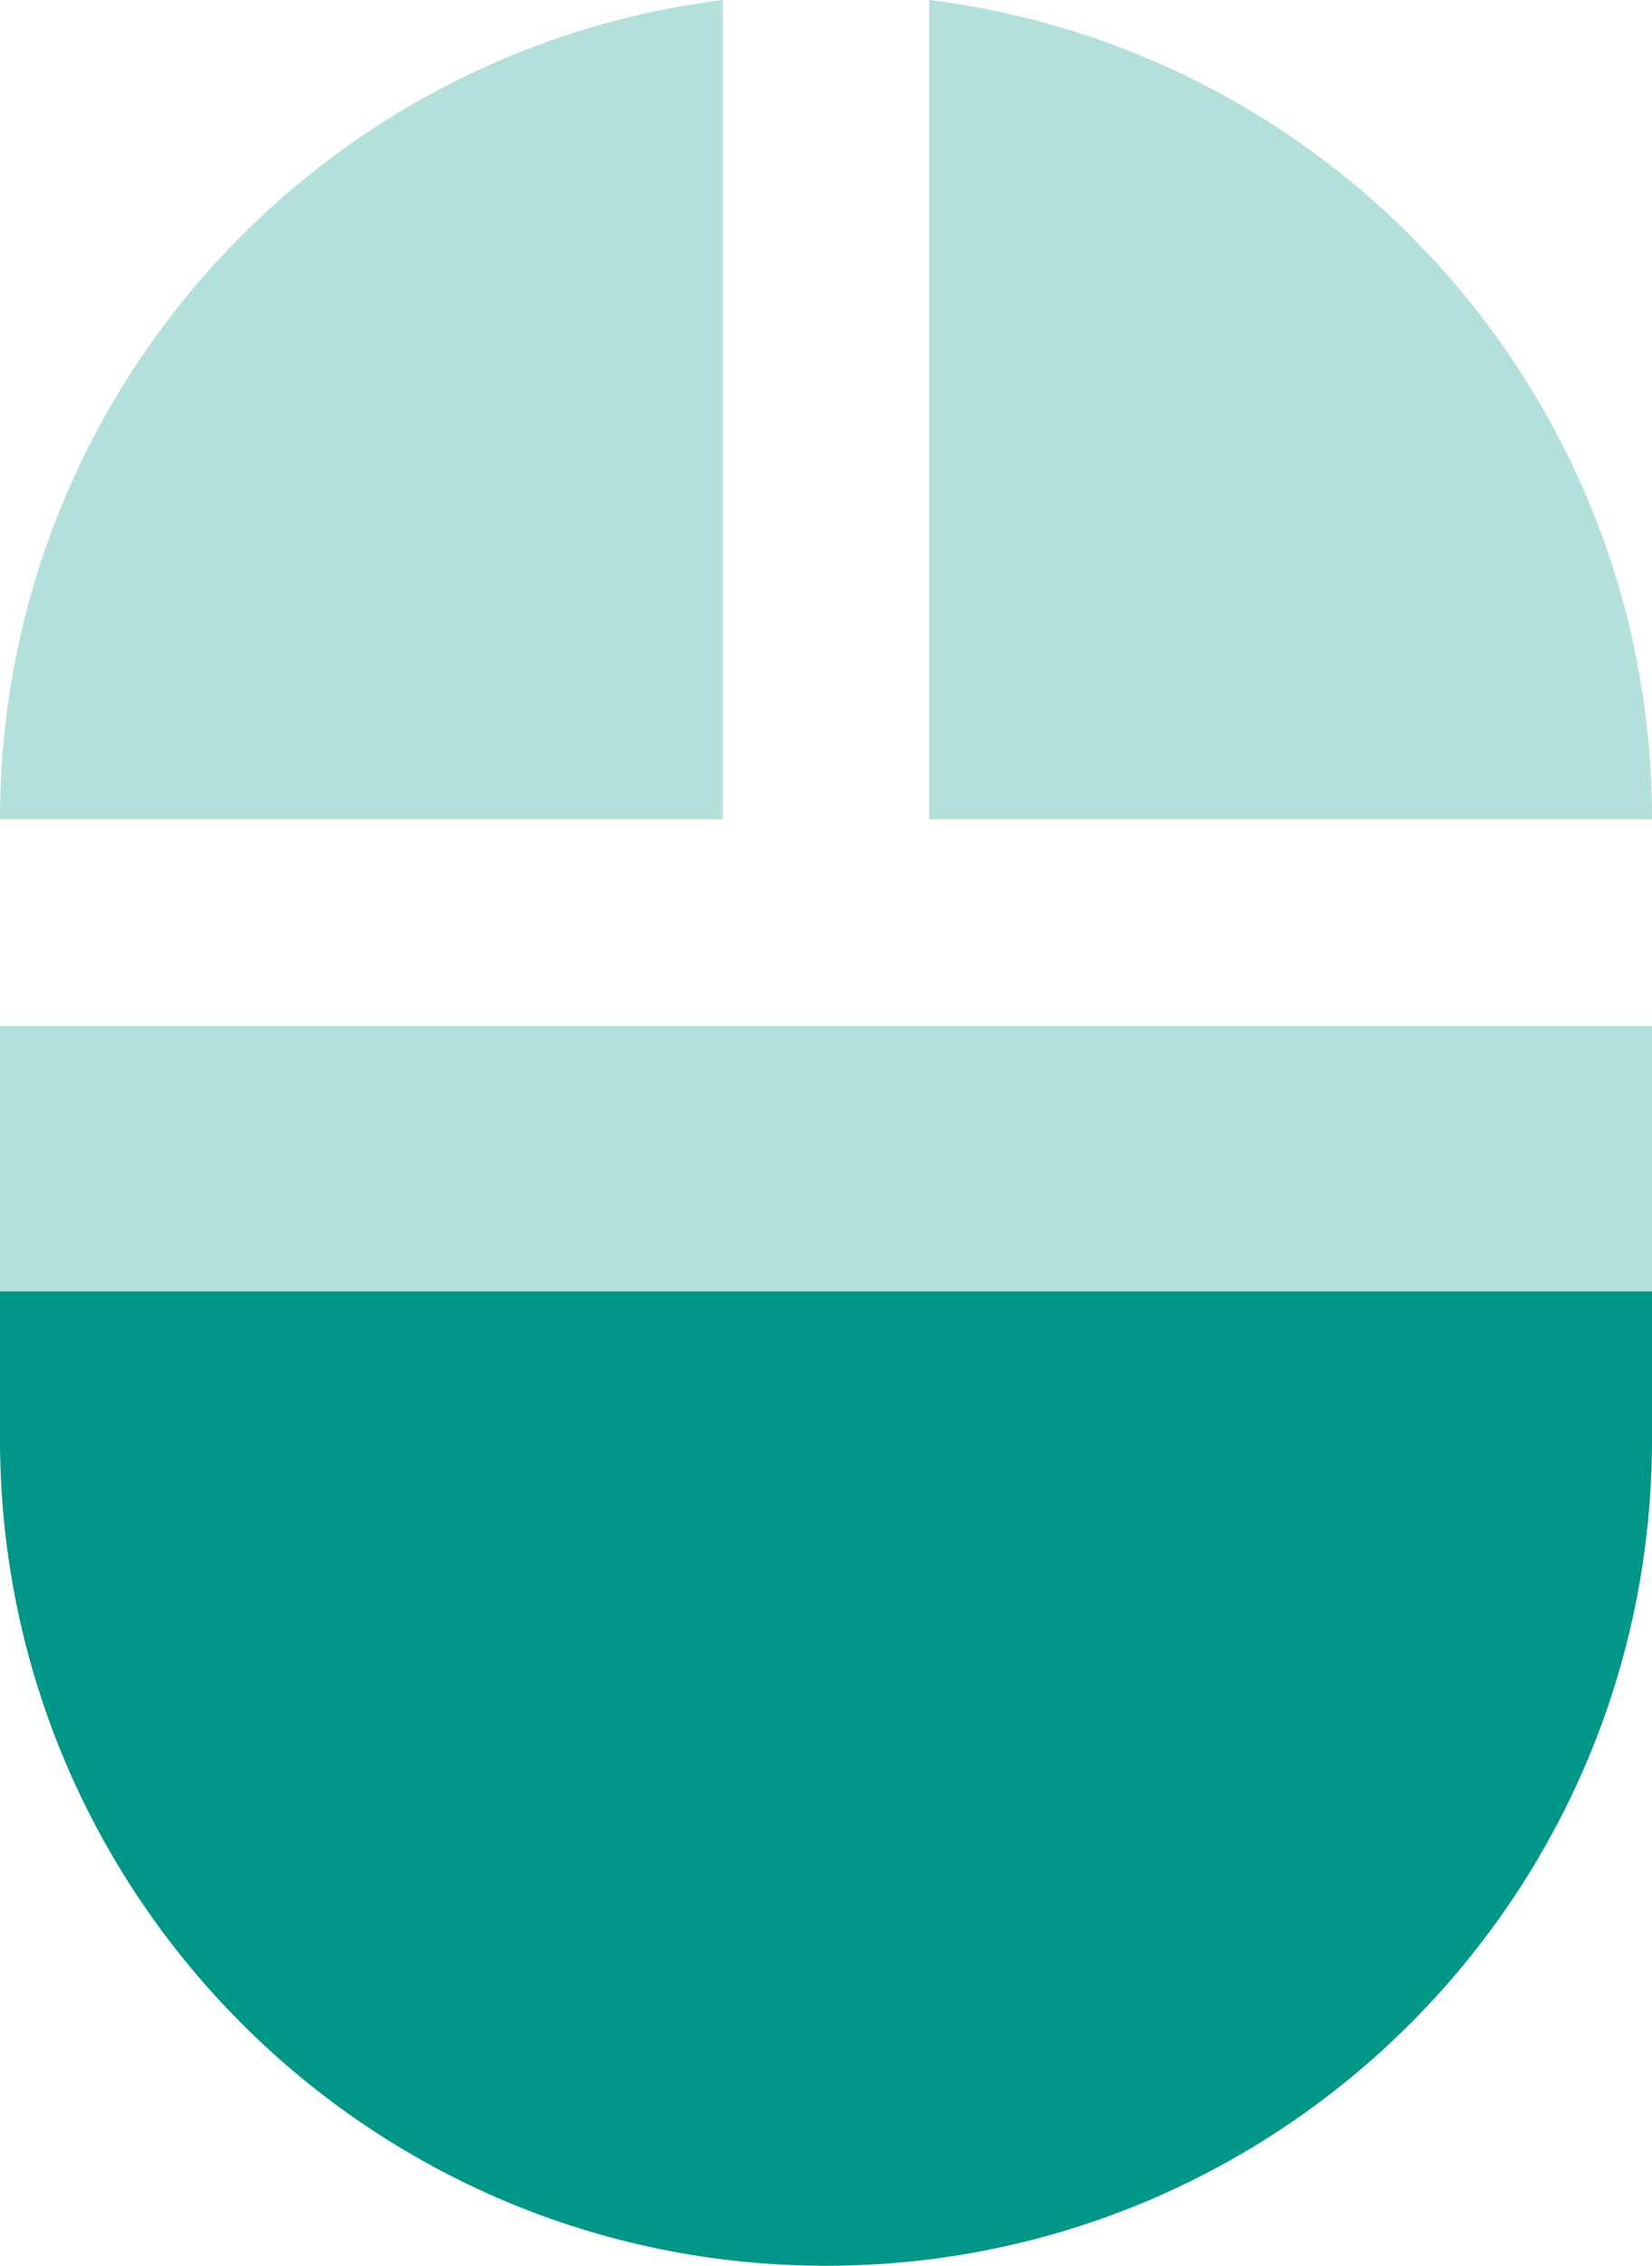 <svg xmlns="http://www.w3.org/2000/svg" viewBox="0 0 32 43.86" fill="#009688"><path d="m14 0c-7.89.98-14 7.701-14 15.861h14v-15.861m4 0v15.861h14c0-8.16-6.11-14.881-14-15.861m-18 19.861v5.139h32v-5.139h-32z" opacity=".3"/><path d="m0 25v2.861c0 8.84 7.16 16 16 16 8.84 0 16-7.16 16-16v-2.861h-32"/></svg>